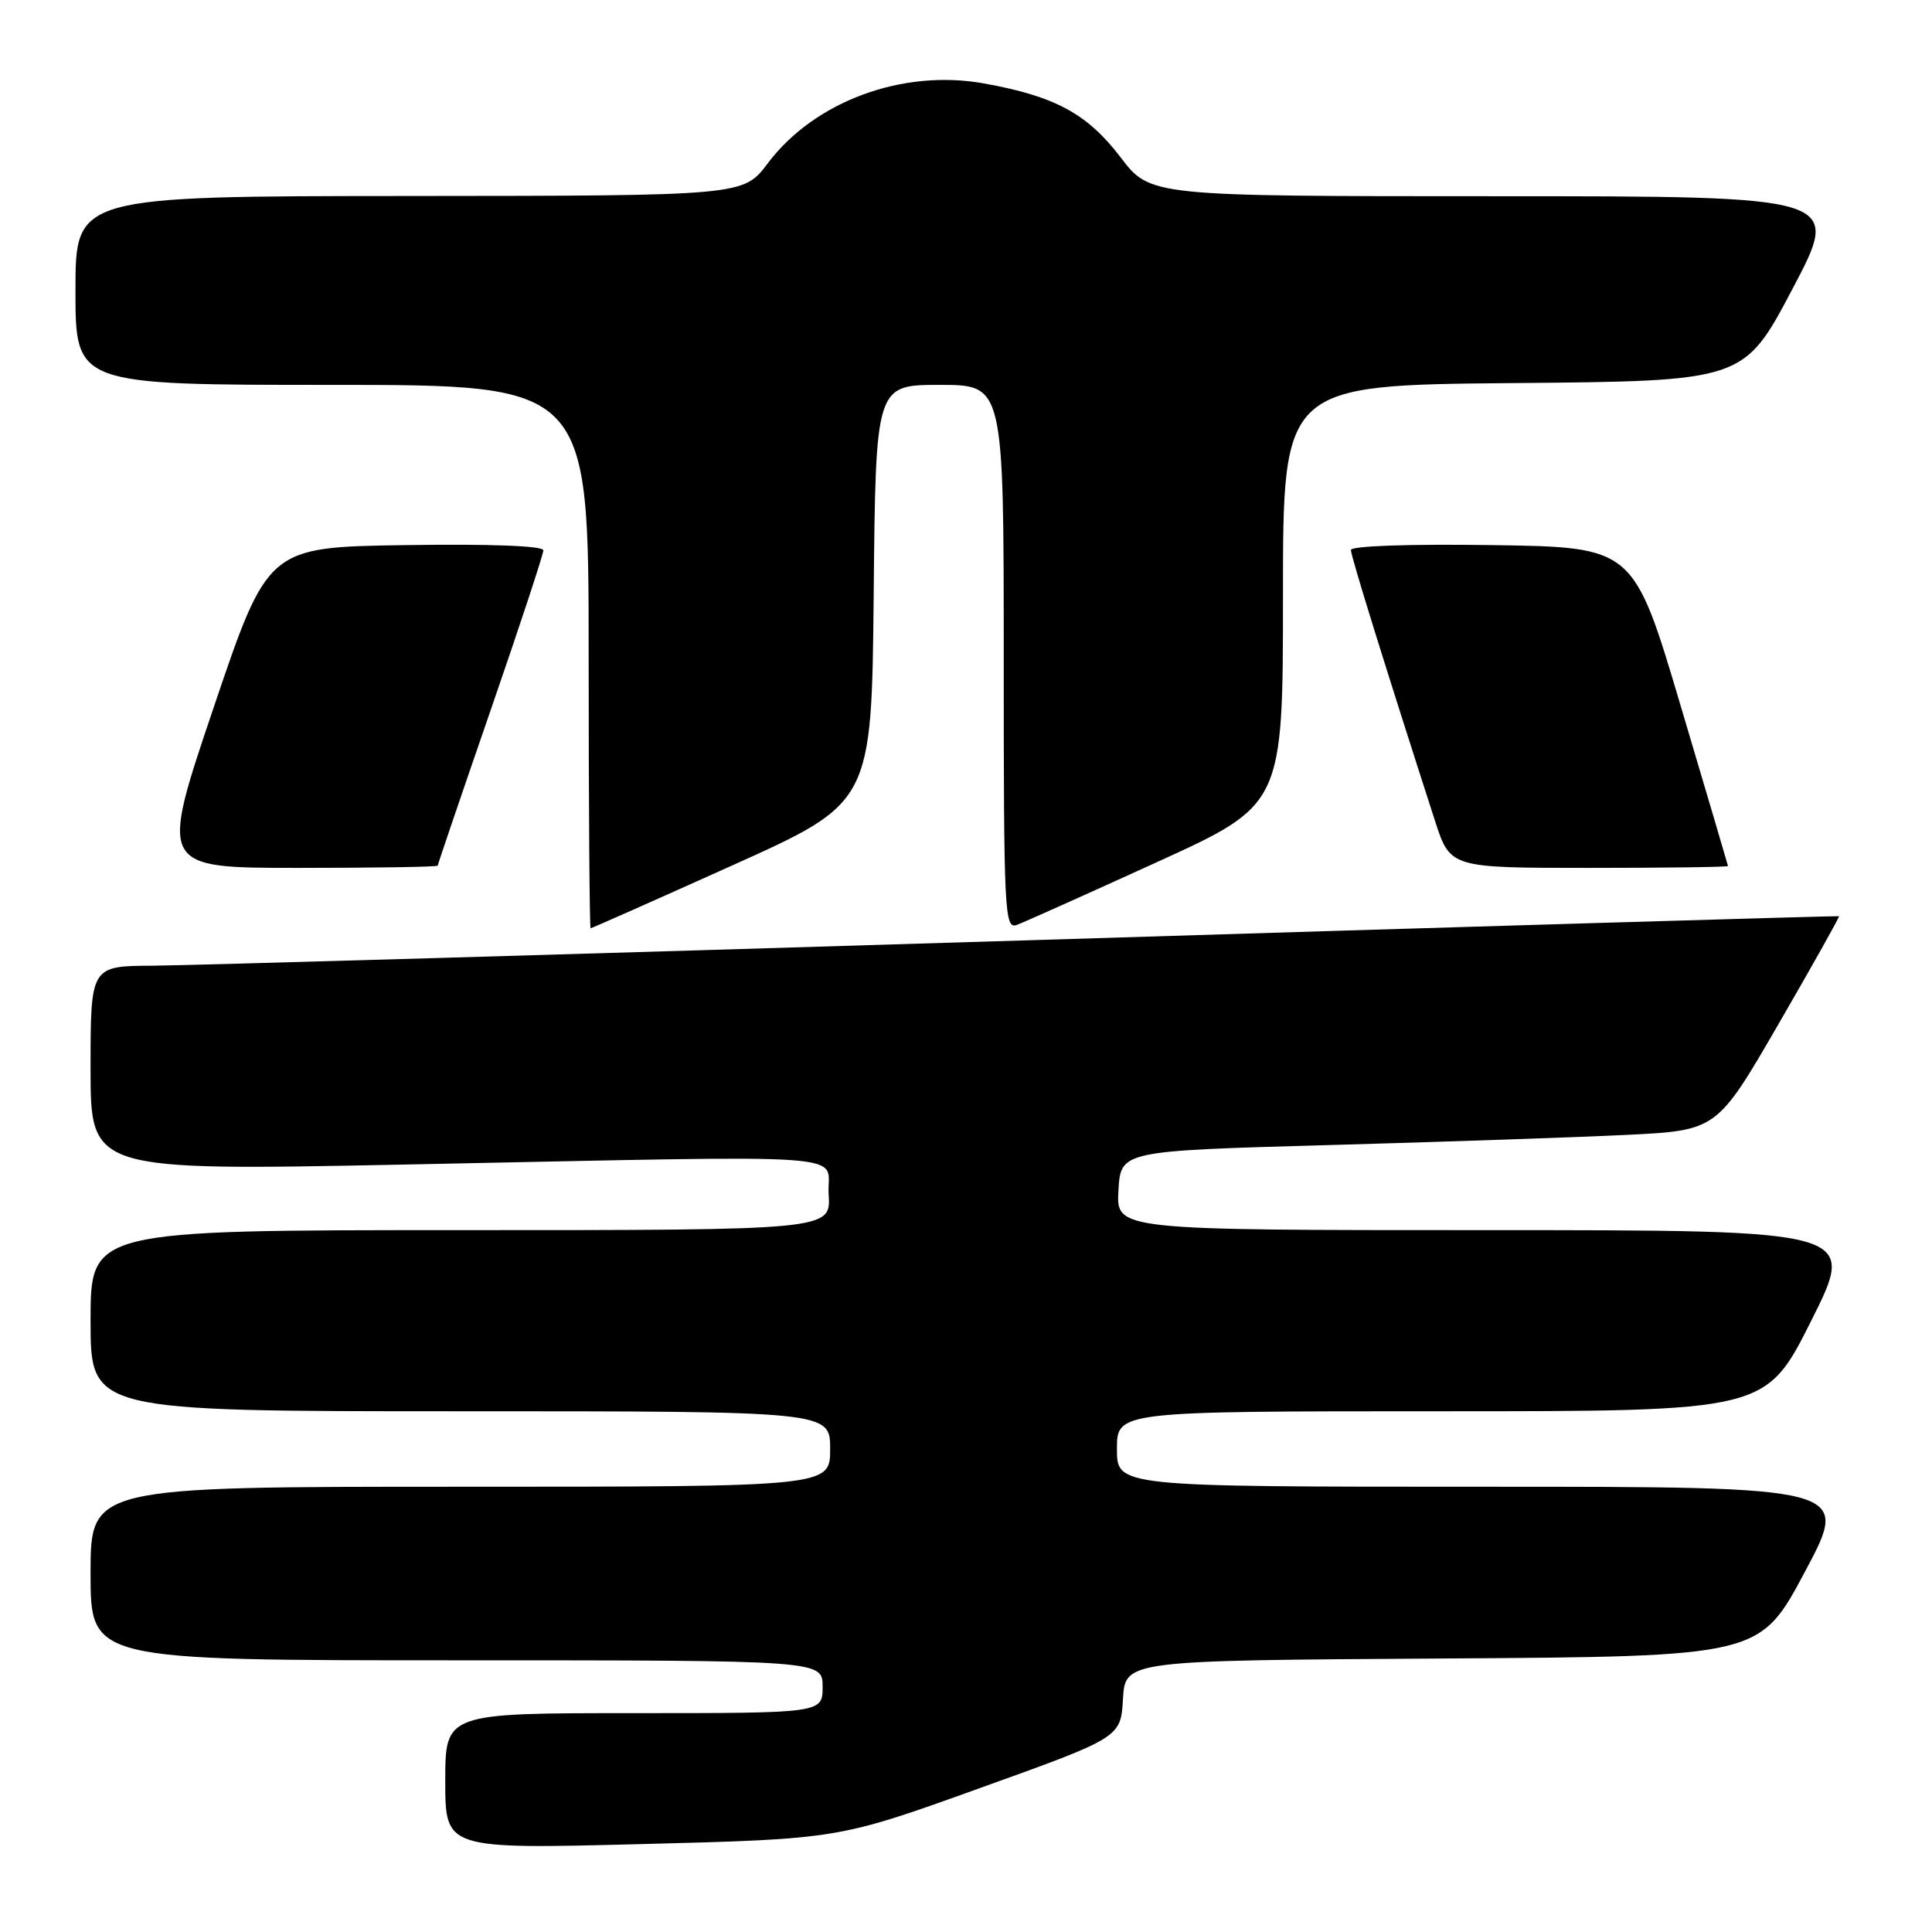 <?xml version="1.0" encoding="UTF-8" standalone="no"?>
<!DOCTYPE svg PUBLIC "-//W3C//DTD SVG 1.1//EN" "http://www.w3.org/Graphics/SVG/1.1/DTD/svg11.dtd" >
<svg xmlns="http://www.w3.org/2000/svg" xmlns:xlink="http://www.w3.org/1999/xlink" version="1.1" viewBox="0 0 256 256">
 <g >
 <path fill="currentColor"
d=" M 129.79 236.95 C 148.50 230.23 148.50 230.23 148.80 225.12 C 149.10 220.02 149.10 220.02 191.14 219.76 C 233.18 219.50 233.18 219.50 239.17 208.25 C 245.17 197.00 245.17 197.00 196.59 197.00 C 148.00 197.00 148.00 197.00 148.00 192.00 C 148.00 187.00 148.00 187.00 190.99 187.00 C 233.98 187.00 233.98 187.00 240.00 175.00 C 246.02 163.00 246.02 163.00 196.96 163.00 C 147.90 163.00 147.90 163.00 148.20 157.75 C 148.50 152.50 148.50 152.50 176.00 151.73 C 191.12 151.31 208.90 150.70 215.50 150.38 C 227.50 149.79 227.50 149.79 235.68 135.66 C 240.18 127.89 243.78 121.47 243.68 121.40 C 243.58 121.34 195.12 122.77 136.00 124.60 C 76.88 126.42 24.79 127.93 20.25 127.96 C 12.00 128.00 12.00 128.00 12.00 141.57 C 12.00 155.13 12.00 155.13 53.09 154.32 C 115.59 153.07 109.45 152.65 109.80 158.25 C 110.11 163.00 110.11 163.00 61.05 163.00 C 12.00 163.00 12.00 163.00 12.00 175.00 C 12.00 187.00 12.00 187.00 61.00 187.00 C 110.00 187.00 110.00 187.00 110.00 192.00 C 110.00 197.00 110.00 197.00 61.00 197.00 C 12.00 197.00 12.00 197.00 12.00 208.50 C 12.00 220.00 12.00 220.00 60.50 220.00 C 109.00 220.00 109.00 220.00 109.00 223.50 C 109.00 227.00 109.00 227.00 84.00 227.00 C 59.00 227.00 59.00 227.00 59.00 236.01 C 59.00 245.02 59.00 245.02 85.04 244.35 C 111.08 243.68 111.08 243.68 129.79 236.95 Z  M 97.01 114.68 C 115.50 106.37 115.50 106.37 115.77 78.68 C 116.03 51.00 116.03 51.00 124.52 51.00 C 133.00 51.00 133.00 51.00 133.00 87.11 C 133.00 121.08 133.10 123.17 134.75 122.55 C 135.71 122.19 144.04 118.46 153.25 114.26 C 170.00 106.63 170.00 106.63 170.00 78.83 C 170.00 51.03 170.00 51.03 200.53 50.76 C 231.07 50.50 231.07 50.50 237.53 38.25 C 243.99 26.00 243.99 26.00 198.20 26.00 C 152.41 26.00 152.41 26.00 148.48 20.84 C 144.07 15.06 139.78 12.74 130.35 11.05 C 119.57 9.12 107.92 13.43 101.74 21.63 C 98.50 25.94 98.50 25.94 54.25 25.97 C 10.00 26.00 10.00 26.00 10.00 38.50 C 10.00 51.00 10.00 51.00 44.00 51.00 C 78.00 51.00 78.00 51.00 78.00 87.00 C 78.00 106.80 78.12 123.00 78.26 123.00 C 78.40 123.00 86.84 119.26 97.01 114.68 Z  M 58.00 114.70 C 58.00 114.54 61.15 105.29 65.00 94.14 C 68.85 83.00 72.00 73.44 72.00 72.92 C 72.00 72.33 64.95 72.06 53.75 72.23 C 35.50 72.50 35.50 72.50 28.31 93.75 C 21.13 115.00 21.13 115.00 39.56 115.00 C 49.70 115.00 58.00 114.87 58.00 114.70 Z  M 228.97 114.75 C 228.95 114.61 226.12 105.05 222.69 93.50 C 216.45 72.50 216.45 72.50 197.73 72.23 C 186.70 72.07 179.00 72.34 179.00 72.88 C 179.00 73.69 183.74 88.94 190.14 108.75 C 192.16 115.00 192.16 115.00 210.58 115.00 C 220.71 115.00 228.98 114.89 228.97 114.75 Z "/>
</g>
</svg>